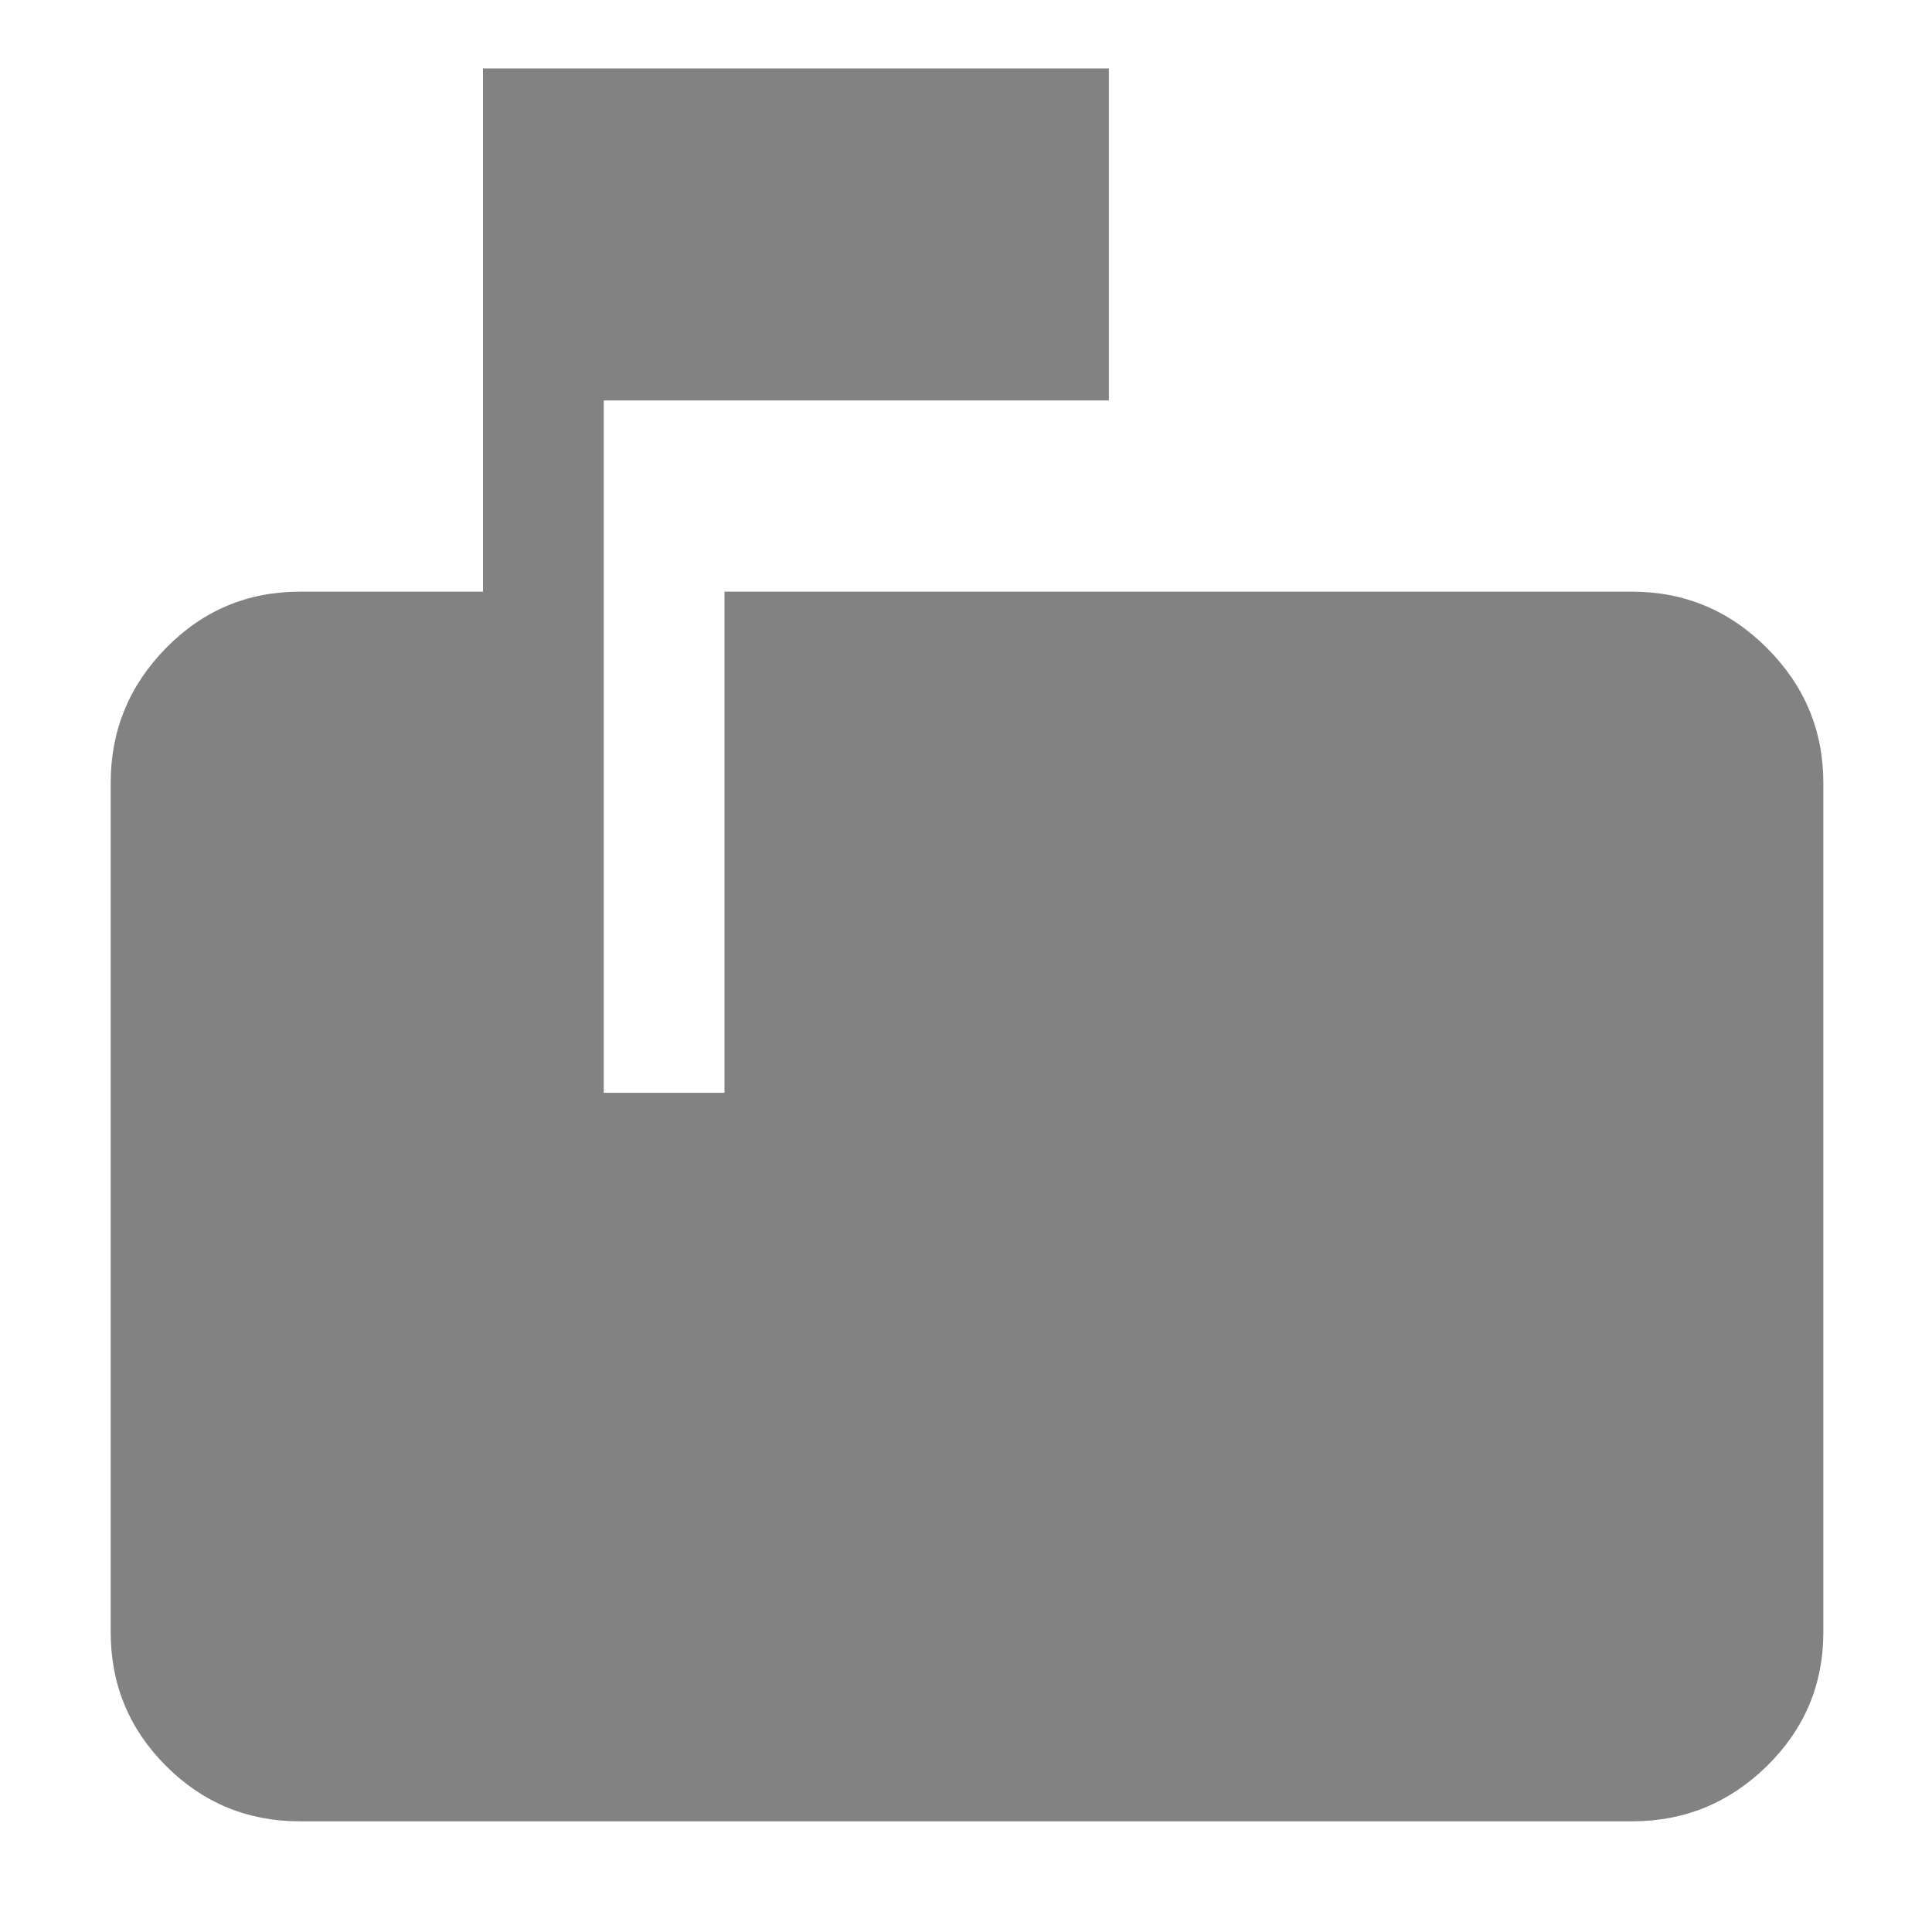 <svg xmlns="http://www.w3.org/2000/svg" height="48" width="48"><path d="M7.45 45.25q-1.95 0-3.325-1.375Q2.75 42.5 2.75 40.55v-21.1q0-1.95 1.375-3.35Q5.5 14.7 7.45 14.7H12v-13h15.55v8.25H15v17.2h3V14.7h22.55q1.95 0 3.35 1.4 1.4 1.4 1.4 3.35v21.1q0 1.95-1.4 3.325-1.4 1.375-3.35 1.375Z"
fill='#828282'
/></svg>